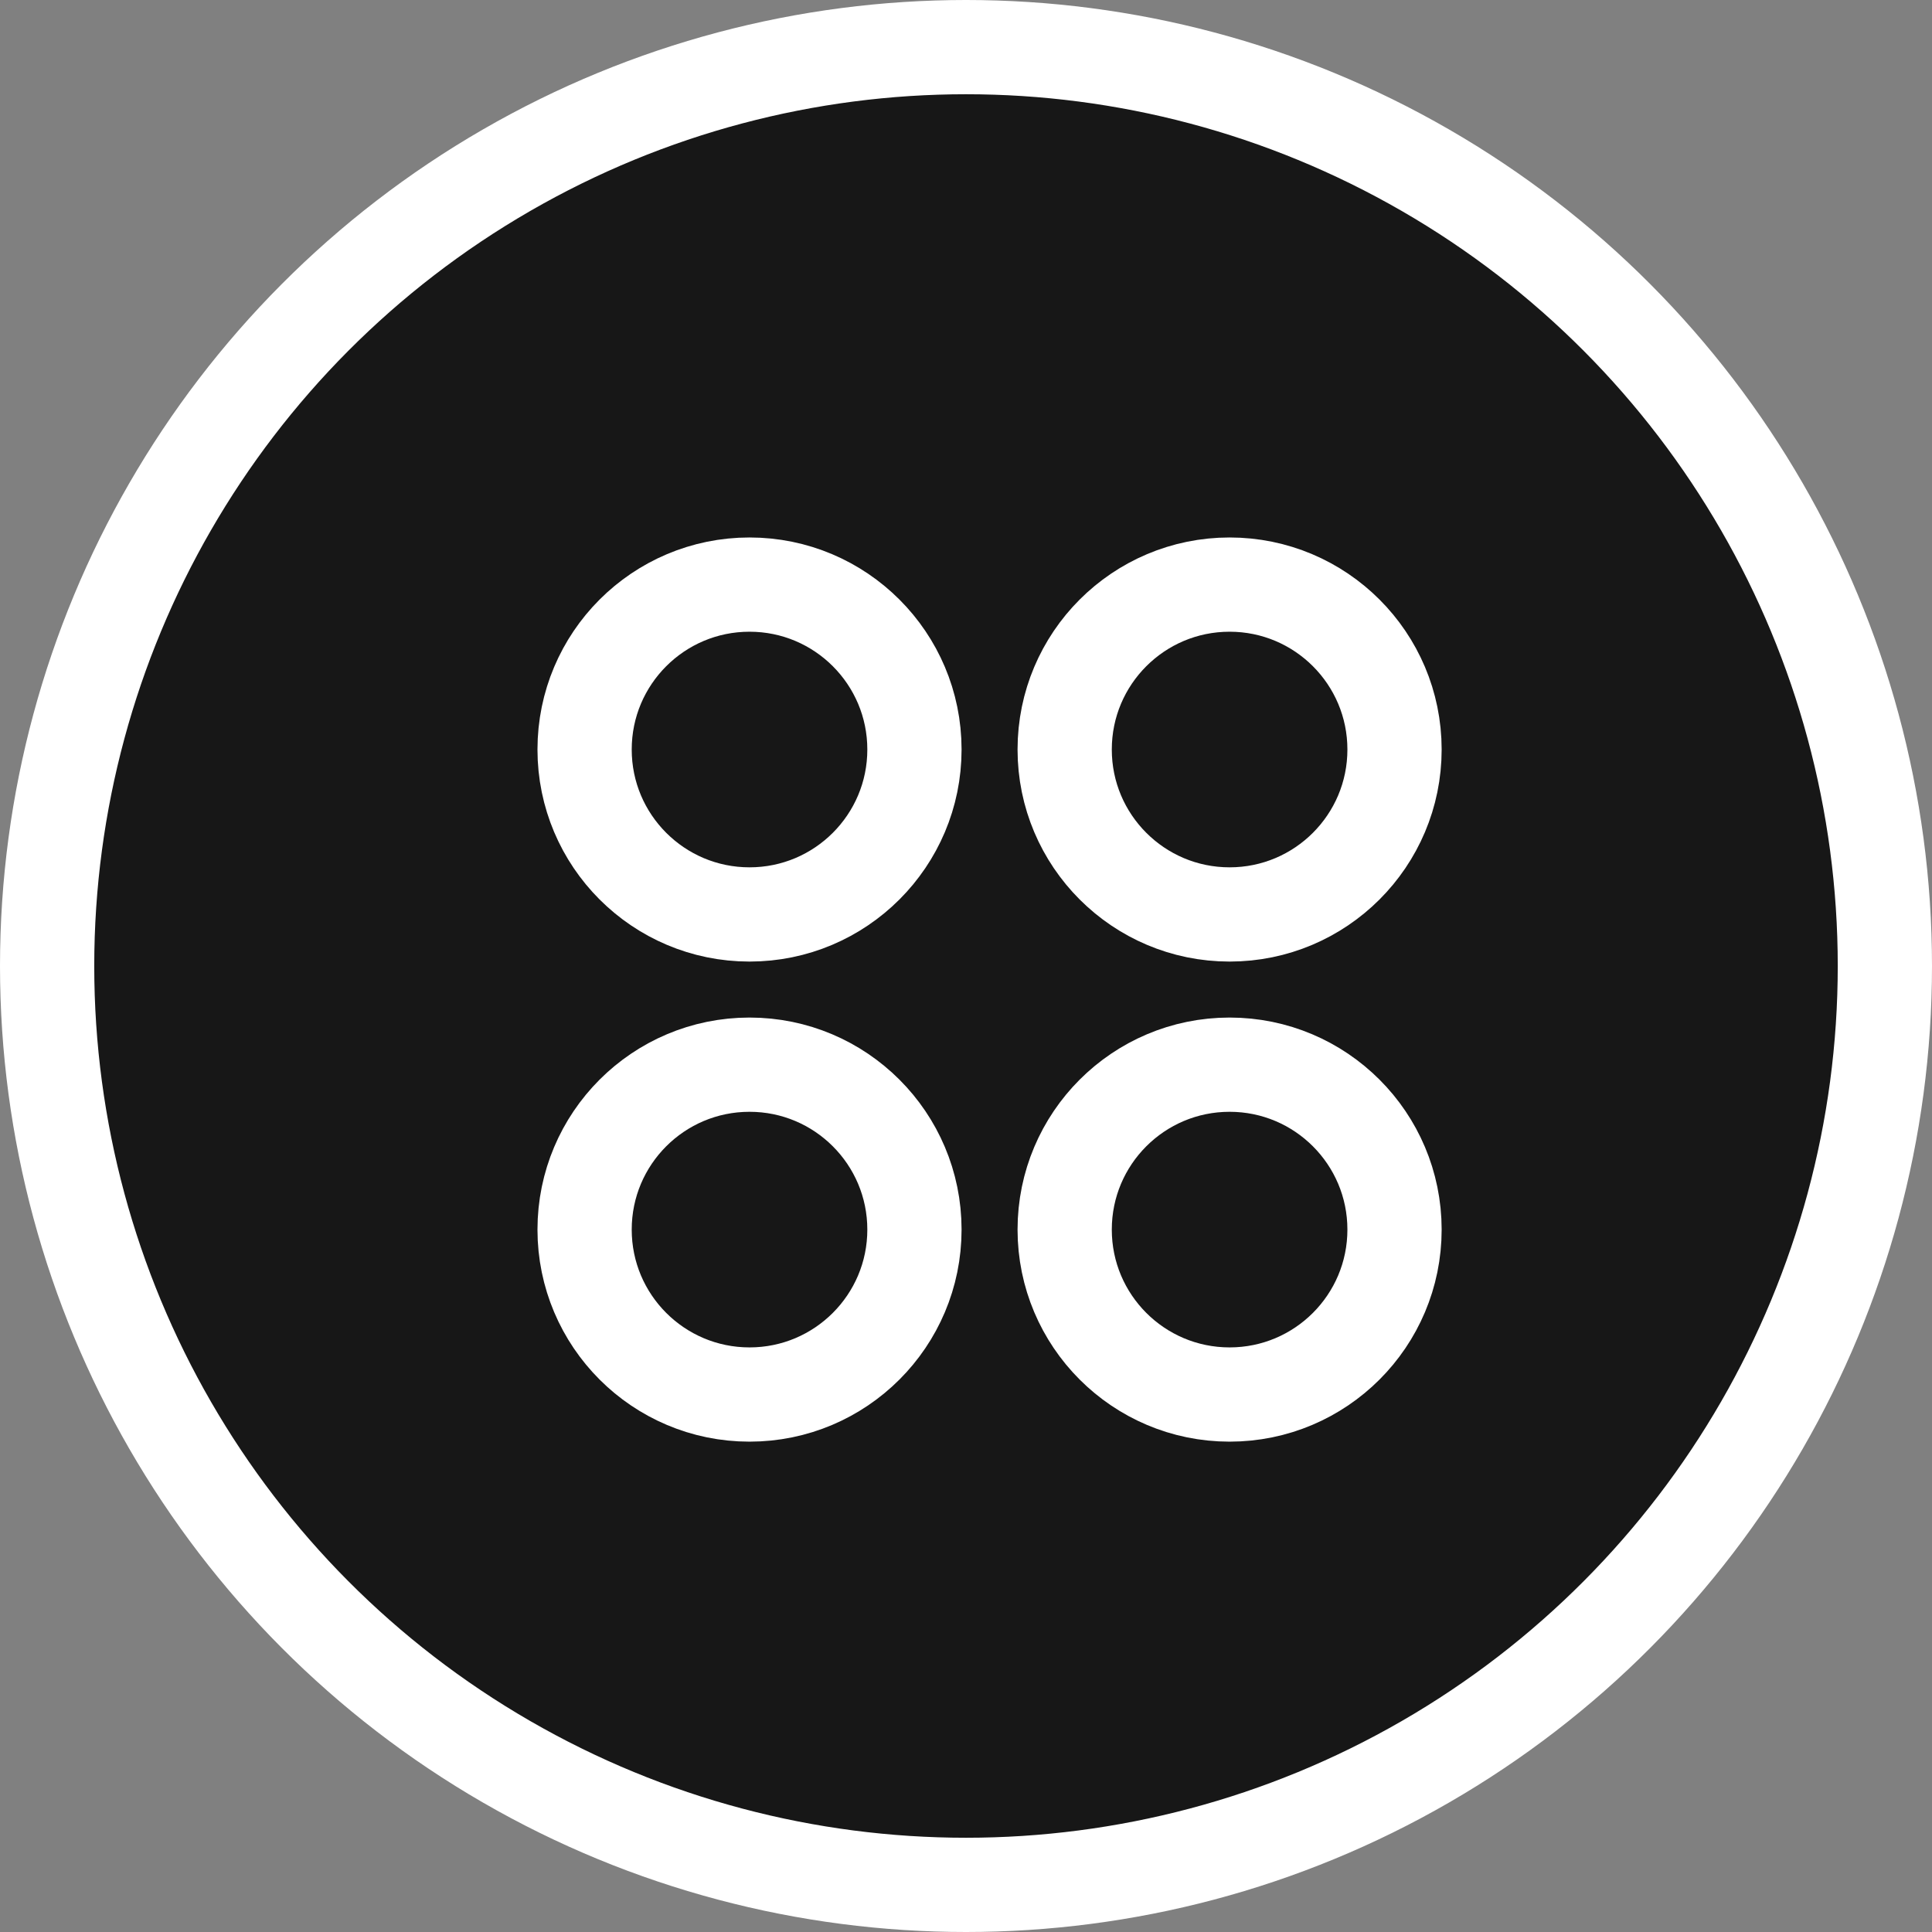 <svg width="41" height="41" viewBox="0 0 41 41" fill="none" xmlns="http://www.w3.org/2000/svg">
<rect x="0" y="0" width="41" height="41" fill="#808080" stroke="none"/>
<circle cx="20.5" cy="20.5" r="19.5" fill="#171717" stroke="white" stroke-width="2"/>
<rect x="11" y="10" width="21" height="21" stroke="#171717"/>
<path d="M15.906 19.406C17.839 19.406 19.406 17.839 19.406 15.906C19.406 13.973 17.839 12.406 15.906 12.406C13.973 12.406 12.406 13.973 12.406 15.906C12.406 17.839 13.973 19.406 15.906 19.406Z" stroke="white" stroke-width="2" stroke-linecap="round" stroke-linejoin="round"/>
<path d="M26.094 29.594C28.027 29.594 29.594 28.027 29.594 26.094C29.594 24.161 28.027 22.594 26.094 22.594C24.161 22.594 22.594 24.161 22.594 26.094C22.594 28.027 24.161 29.594 26.094 29.594Z" stroke="white" stroke-width="2" stroke-linecap="round" stroke-linejoin="round"/>
<path d="M26.094 19.406C28.027 19.406 29.594 17.839 29.594 15.906C29.594 13.973 28.027 12.406 26.094 12.406C24.161 12.406 22.594 13.973 22.594 15.906C22.594 17.839 24.161 19.406 26.094 19.406Z" stroke="white" stroke-width="2" stroke-linecap="round" stroke-linejoin="round"/>
<path d="M15.906 29.594C17.839 29.594 19.406 28.027 19.406 26.094C19.406 24.161 17.839 22.594 15.906 22.594C13.973 22.594 12.406 24.161 12.406 26.094C12.406 28.027 13.973 29.594 15.906 29.594Z" stroke="white" stroke-width="2" stroke-linecap="round" stroke-linejoin="round"/>
</svg>

